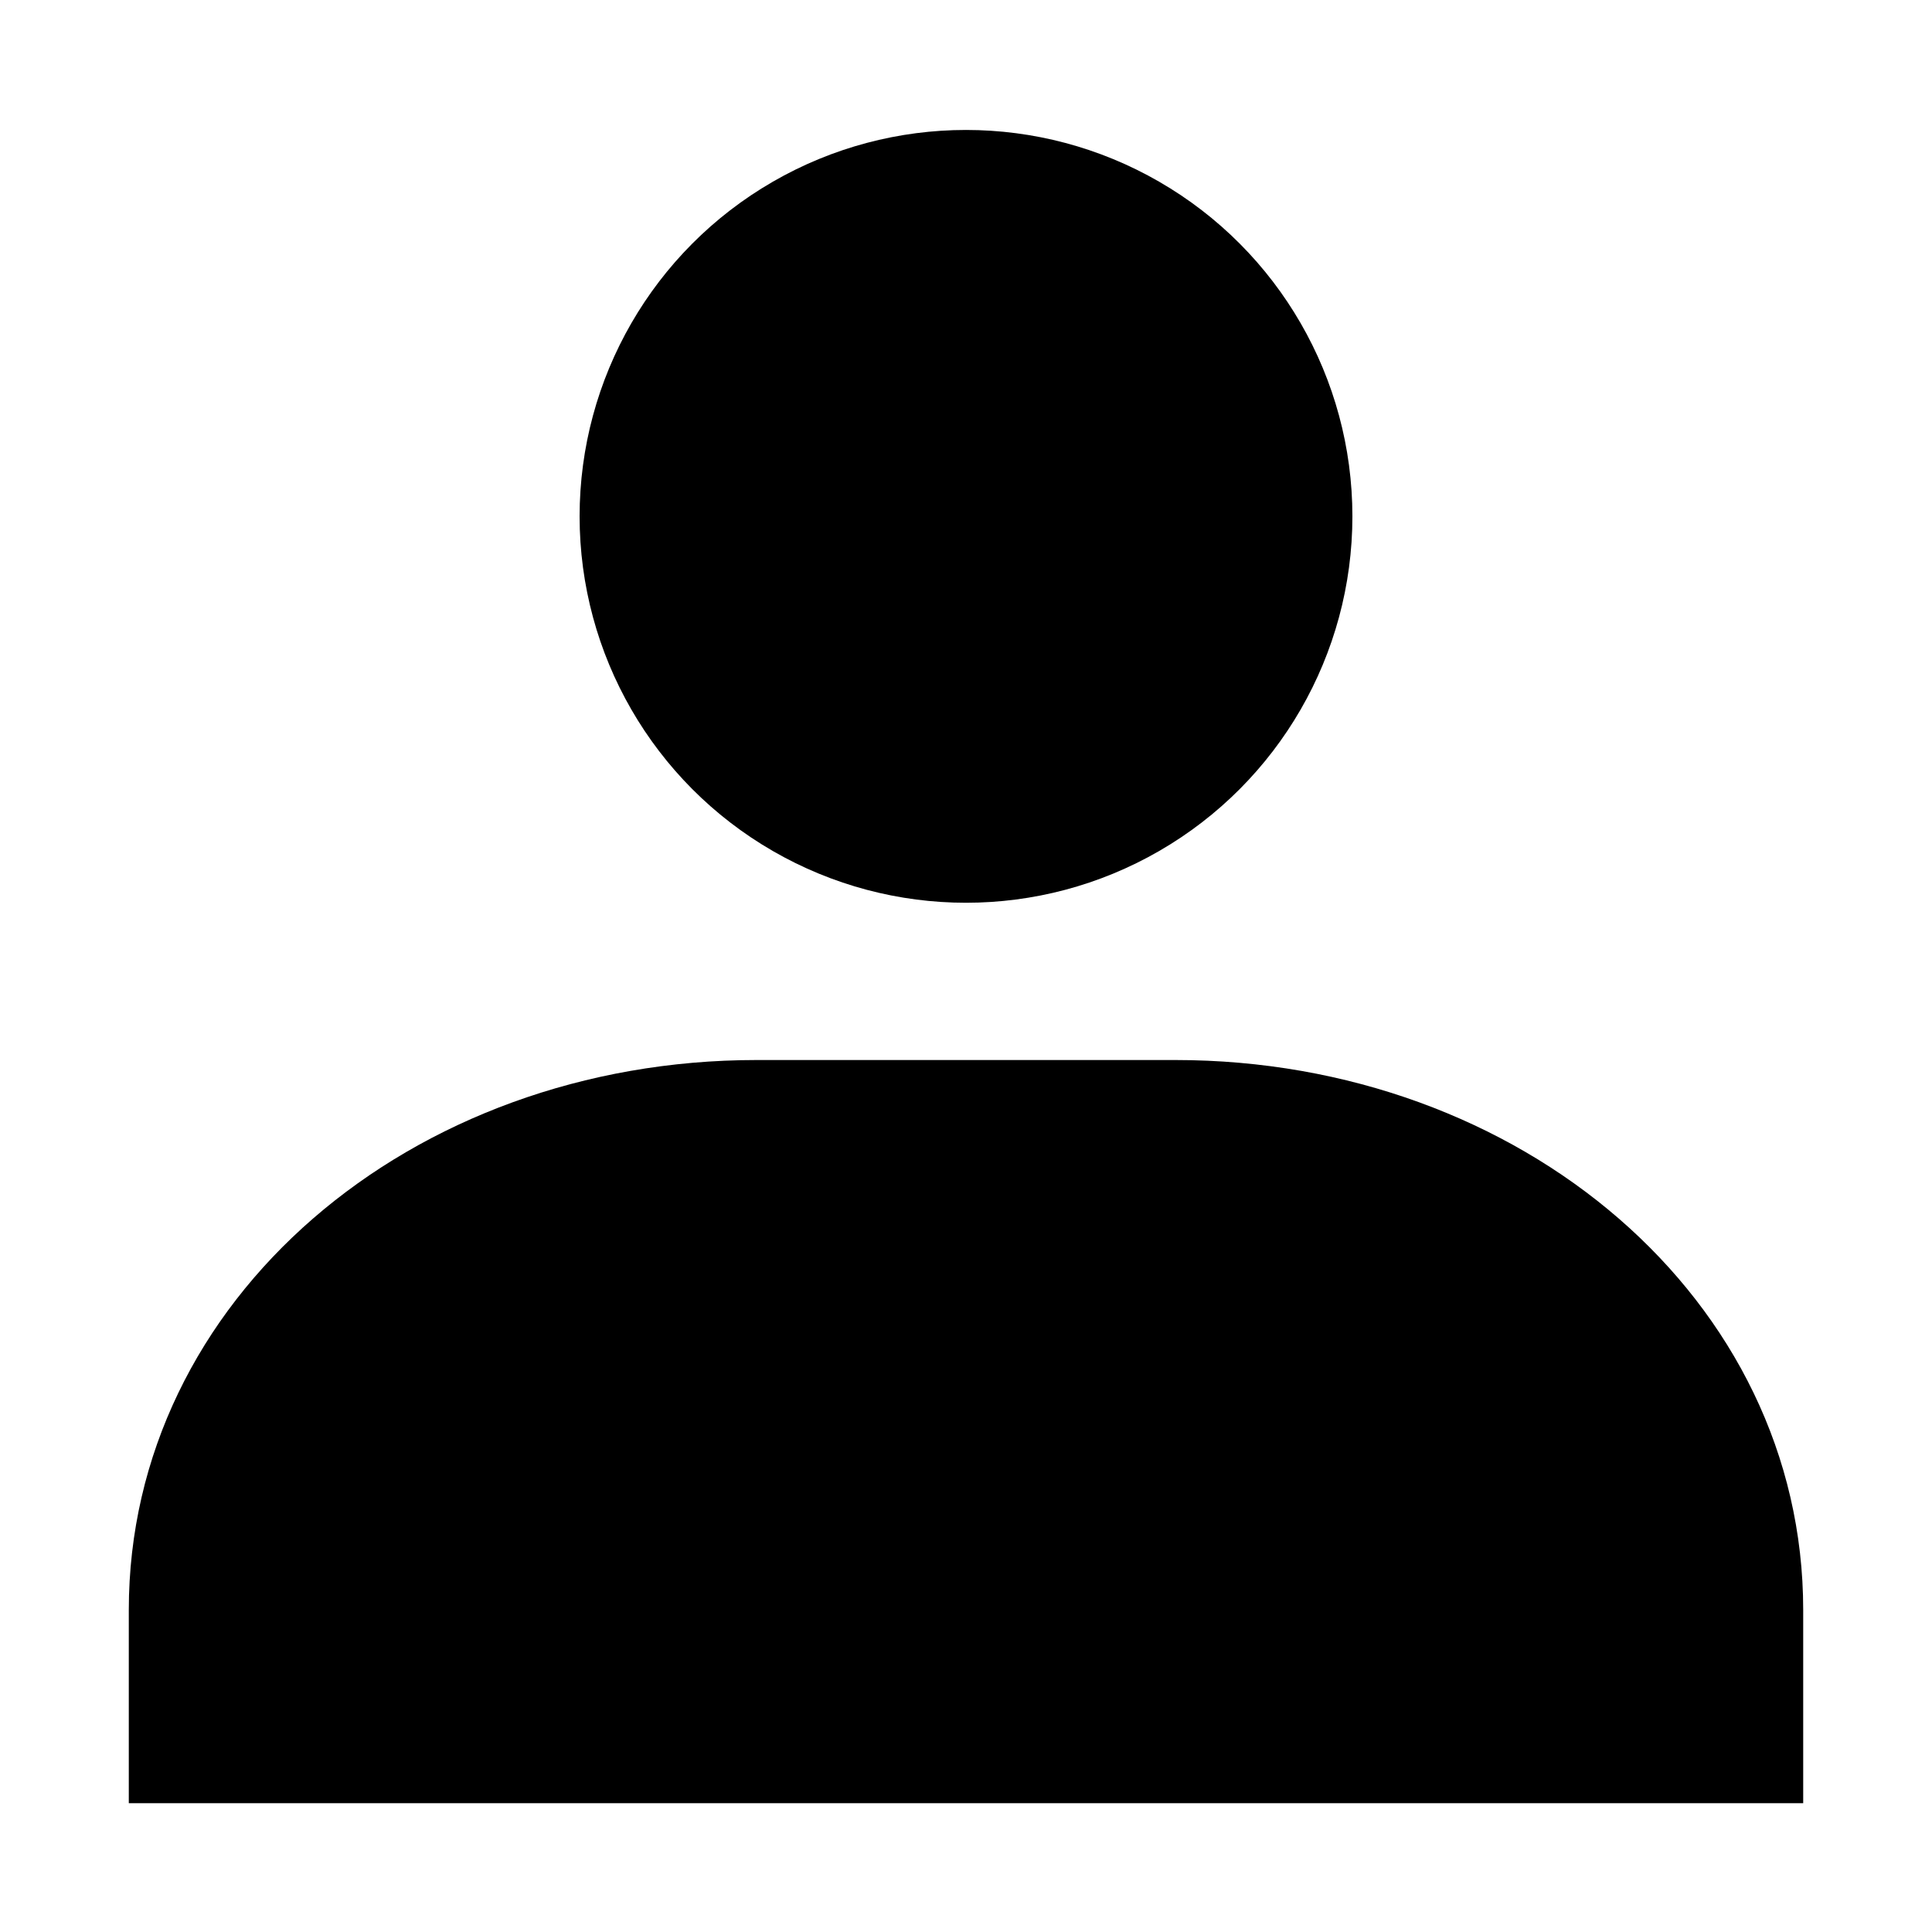 <?xml version="1.0" encoding="utf-8"?>
<!-- Generator: Adobe Illustrator 15.0.2, SVG Export Plug-In . SVG Version: 6.00 Build 0)  -->
<!DOCTYPE svg PUBLIC "-//W3C//DTD SVG 1.1//EN" "http://www.w3.org/Graphics/SVG/1.1/DTD/svg11.dtd">
<svg version="1.1" id="Layer_1" xmlns="http://www.w3.org/2000/svg" x="0px"
     y="0px"
     width="15px" height="15px" viewBox="0 0 15 15" enable-background="new 0 0 15 15" xml:space="preserve">
<g>
	<g>
		<path d="M14,12.5c0-2.412-2.194-4.27-4.875-4.27h-3.25C3.19,8.23,1,10.088,1,12.5V14h13V12.5z"/>
	</g>
    <circle cx="7.5" cy="4.009" r="3"/>
</g>
</svg>

